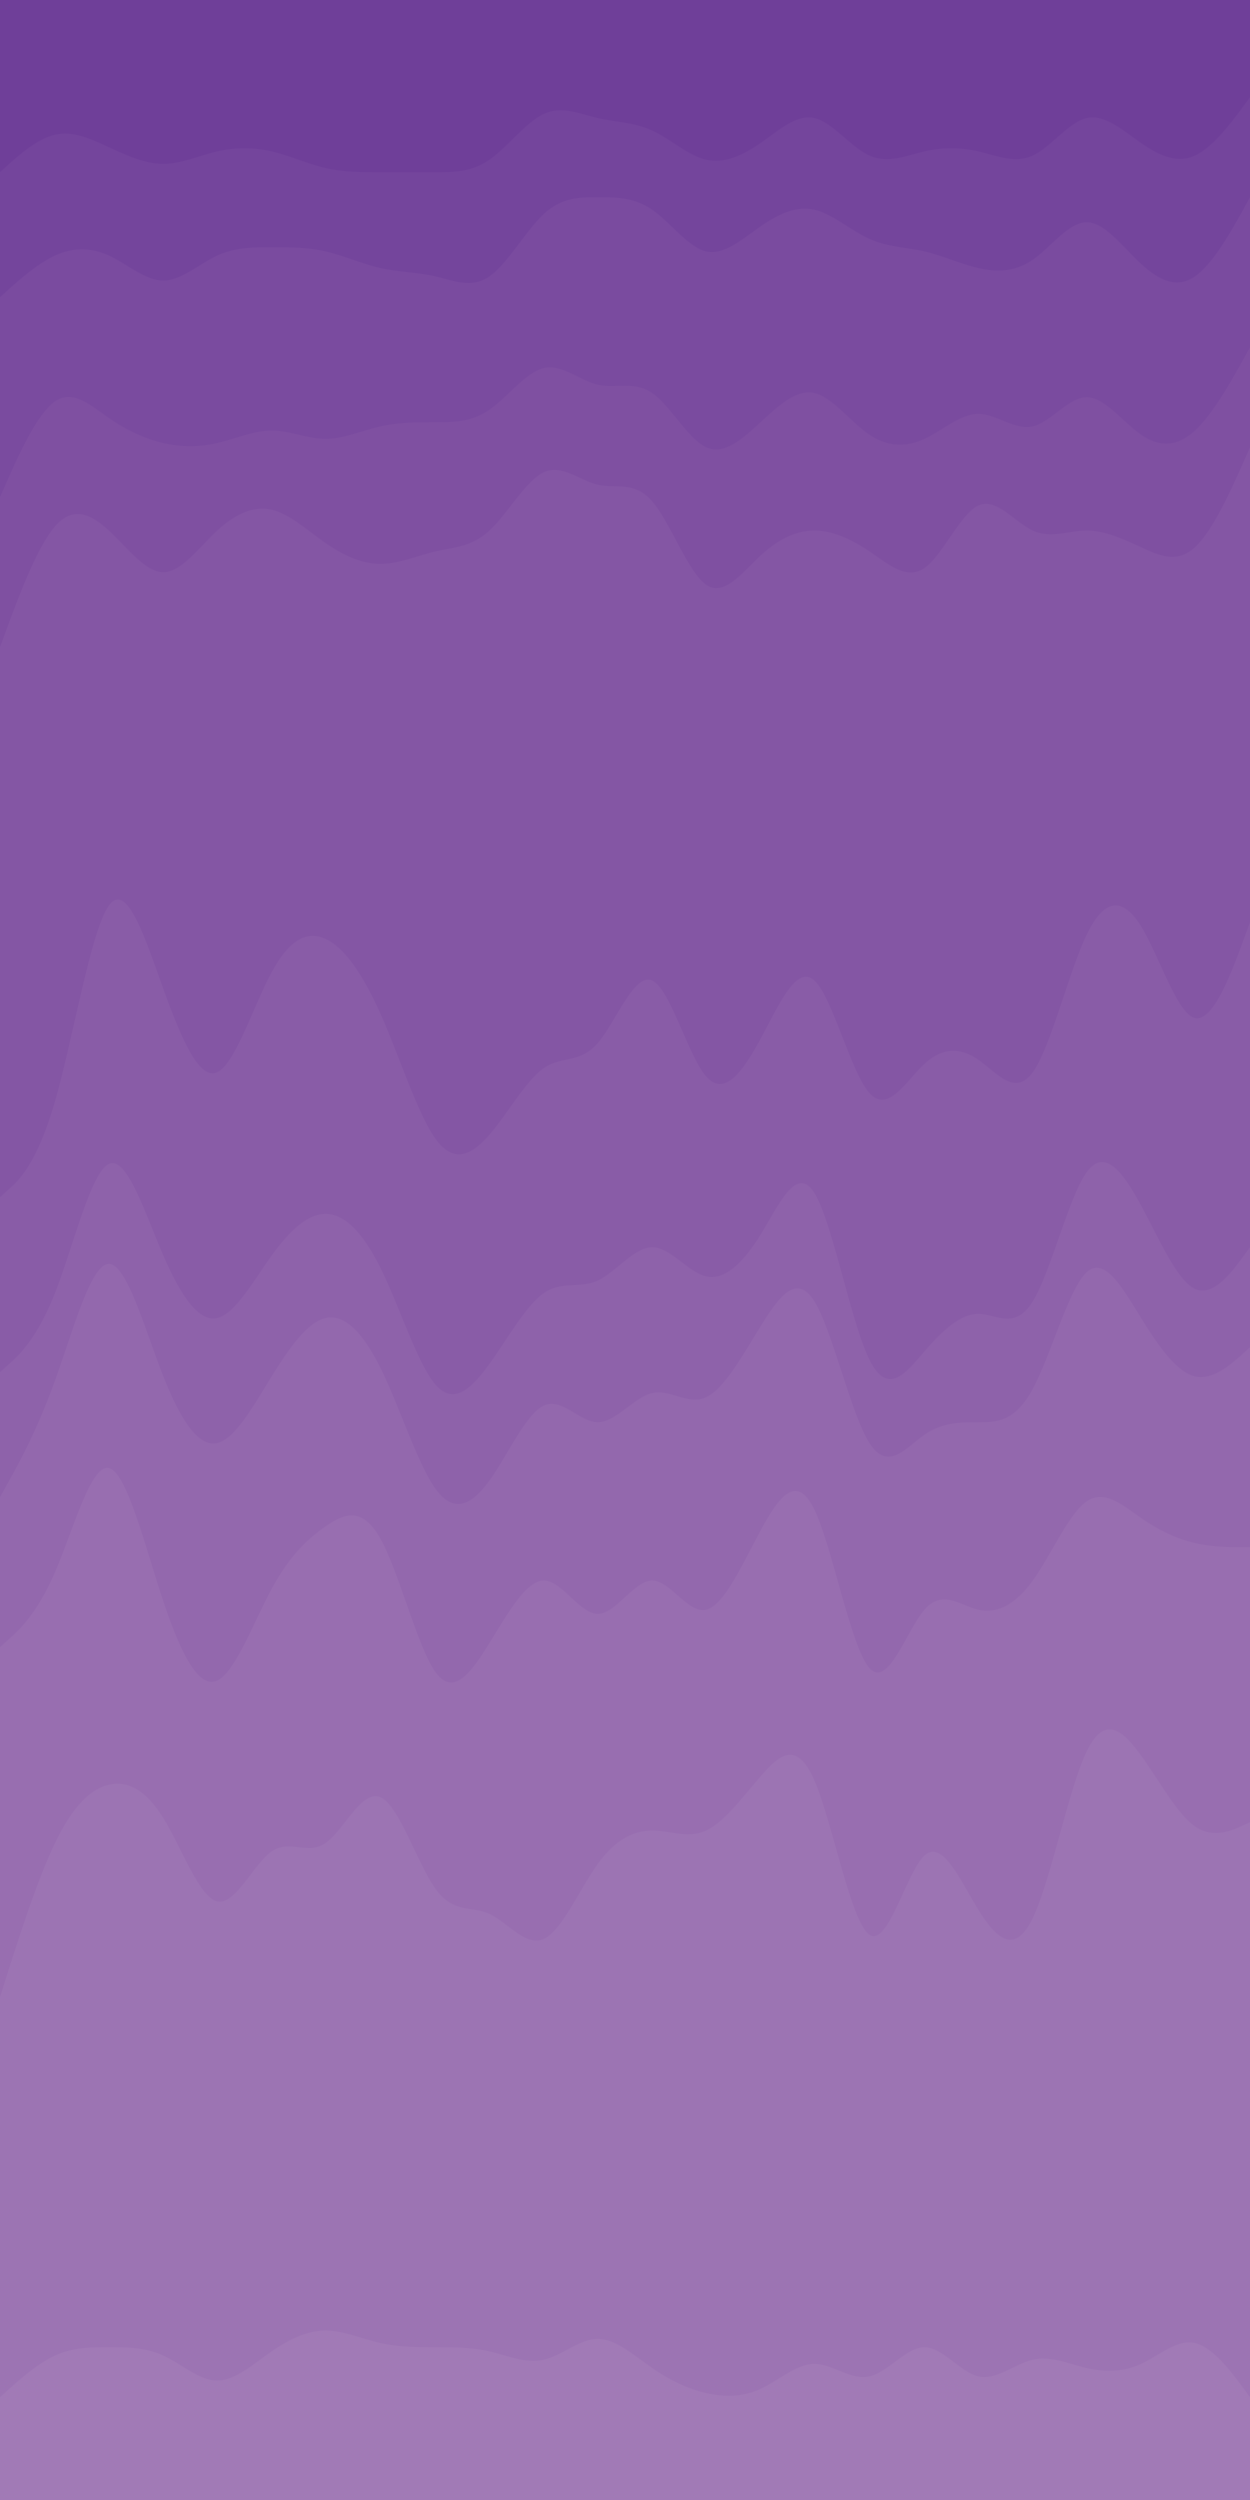 <svg id="visual" viewBox="0 0 450 900" width="450" height="900" xmlns="http://www.w3.org/2000/svg" xmlns:xlink="http://www.w3.org/1999/xlink" version="1.1"><path d="M0 64L3.3 61C6.7 58 13.3 52 19.8 50.5C26.3 49 32.7 52 39.2 55C45.7 58 52.3 61 58.8 61C65.3 61 71.7 58 78.2 56.5C84.7 55 91.3 55 97.8 56.5C104.3 58 110.7 61 117.2 62.5C123.7 64 130.3 64 137 64C143.7 64 150.3 64 156.8 64C163.3 64 169.7 64 176.2 59.5C182.7 55 189.3 46 195.8 43C202.3 40 208.7 43 215.2 44.5C221.7 46 228.3 46 234.8 49C241.3 52 247.7 58 254.2 59.5C260.7 61 267.3 58 273.8 53.5C280.3 49 286.7 43 293.2 44.5C299.7 46 306.3 55 313 58C319.7 61 326.3 58 332.8 56.5C339.3 55 345.7 55 352.2 56.5C358.7 58 365.3 61 371.8 58C378.3 55 384.7 46 391.2 44.5C397.7 43 404.3 49 410.8 53.5C417.3 58 423.7 61 430.2 58C436.7 55 443.3 46 446.7 41.5L450 37L450 0L446.7 0C443.3 0 436.7 0 430.2 0C423.7 0 417.3 0 410.8 0C404.3 0 397.7 0 391.2 0C384.7 0 378.3 0 371.8 0C365.3 0 358.7 0 352.2 0C345.7 0 339.3 0 332.8 0C326.3 0 319.7 0 313 0C306.3 0 299.7 0 293.2 0C286.7 0 280.3 0 273.8 0C267.3 0 260.7 0 254.2 0C247.7 0 241.3 0 234.8 0C228.3 0 221.7 0 215.2 0C208.7 0 202.3 0 195.8 0C189.3 0 182.7 0 176.2 0C169.7 0 163.3 0 156.8 0C150.3 0 143.7 0 137 0C130.3 0 123.7 0 117.2 0C110.7 0 104.3 0 97.8 0C91.3 0 84.7 0 78.2 0C71.7 0 65.3 0 58.8 0C52.3 0 45.7 0 39.2 0C32.7 0 26.3 0 19.8 0C13.3 0 6.7 0 3.3 0L0 0Z" fill="#6f3f99"></path><path d="M0 109L3.3 106C6.7 103 13.3 97 19.8 94C26.3 91 32.7 91 39.2 94C45.7 97 52.3 103 58.8 103C65.3 103 71.7 97 78.2 94C84.7 91 91.3 91 97.8 91C104.3 91 110.7 91 117.2 92.5C123.7 94 130.3 97 137 98.5C143.7 100 150.3 100 156.8 101.5C163.3 103 169.7 106 176.2 101.5C182.7 97 189.3 85 195.8 79C202.3 73 208.7 73 215.2 73C221.7 73 228.3 73 234.8 77.5C241.3 82 247.7 91 254.2 92.5C260.7 94 267.3 88 273.8 83.5C280.3 79 286.7 76 293.2 77.5C299.7 79 306.3 85 313 88C319.7 91 326.3 91 332.8 92.5C339.3 94 345.7 97 352.2 98.5C358.7 100 365.3 100 371.8 95.5C378.3 91 384.7 82 391.2 82C397.7 82 404.3 91 410.8 97C417.3 103 423.7 106 430.2 101.5C436.7 97 443.3 85 446.7 79L450 73L450 35L446.7 39.5C443.3 44 436.7 53 430.2 56C423.7 59 417.3 56 410.8 51.5C404.3 47 397.7 41 391.2 42.5C384.7 44 378.3 53 371.8 56C365.3 59 358.7 56 352.2 54.5C345.7 53 339.3 53 332.8 54.5C326.3 56 319.7 59 313 56C306.3 53 299.7 44 293.2 42.5C286.7 41 280.3 47 273.8 51.5C267.3 56 260.7 59 254.2 57.5C247.7 56 241.3 50 234.8 47C228.3 44 221.7 44 215.2 42.5C208.7 41 202.3 38 195.8 41C189.3 44 182.7 53 176.2 57.5C169.7 62 163.3 62 156.8 62C150.3 62 143.7 62 137 62C130.3 62 123.7 62 117.2 60.5C110.7 59 104.3 56 97.8 54.5C91.3 53 84.7 53 78.2 54.5C71.7 56 65.3 59 58.8 59C52.3 59 45.7 56 39.2 53C32.7 50 26.3 47 19.8 48.5C13.3 50 6.7 56 3.3 59L0 62Z" fill="#74459c"></path><path d="M0 181L3.3 173.5C6.7 166 13.3 151 19.8 146.5C26.3 142 32.7 148 39.2 152.5C45.7 157 52.3 160 58.8 161.5C65.3 163 71.7 163 78.2 161.5C84.7 160 91.3 157 97.8 157C104.3 157 110.7 160 117.2 160C123.7 160 130.3 157 137 155.5C143.7 154 150.3 154 156.8 154C163.3 154 169.7 154 176.2 149.5C182.7 145 189.3 136 195.8 134.5C202.3 133 208.7 139 215.2 140.5C221.7 142 228.3 139 234.8 143.5C241.3 148 247.7 160 254.2 163C260.7 166 267.3 160 273.8 154C280.3 148 286.7 142 293.2 143.5C299.7 145 306.3 154 313 158.5C319.7 163 326.3 163 332.8 160C339.3 157 345.7 151 352.2 151C358.7 151 365.3 157 371.8 155.5C378.3 154 384.7 145 391.2 145C397.7 145 404.3 154 410.8 158.5C417.3 163 423.7 163 430.2 157C436.7 151 443.3 139 446.7 133L450 127L450 71L446.7 77C443.3 83 436.7 95 430.2 99.5C423.7 104 417.3 101 410.8 95C404.3 89 397.7 80 391.2 80C384.7 80 378.3 89 371.8 93.5C365.3 98 358.7 98 352.2 96.5C345.7 95 339.3 92 332.8 90.5C326.3 89 319.7 89 313 86C306.3 83 299.7 77 293.2 75.5C286.7 74 280.3 77 273.8 81.5C267.3 86 260.7 92 254.2 90.5C247.7 89 241.3 80 234.8 75.5C228.3 71 221.7 71 215.2 71C208.7 71 202.3 71 195.8 77C189.3 83 182.7 95 176.2 99.5C169.7 104 163.3 101 156.8 99.5C150.3 98 143.7 98 137 96.5C130.3 95 123.7 92 117.2 90.5C110.7 89 104.3 89 97.8 89C91.3 89 84.7 89 78.2 92C71.7 95 65.3 101 58.8 101C52.3 101 45.7 95 39.2 92C32.7 89 26.3 89 19.8 92C13.3 95 6.7 101 3.3 104L0 107Z" fill="#7a4b9f"></path><path d="M0 235L3.3 226C6.7 217 13.3 199 19.8 191.5C26.3 184 32.7 187 39.2 193C45.7 199 52.3 208 58.8 208C65.3 208 71.7 199 78.2 193C84.7 187 91.3 184 97.8 185.5C104.3 187 110.7 193 117.2 197.5C123.7 202 130.3 205 137 205C143.7 205 150.3 202 156.8 200.5C163.3 199 169.7 199 176.2 193C182.7 187 189.3 175 195.8 172C202.3 169 208.7 175 215.2 176.5C221.7 178 228.3 175 234.8 182.5C241.3 190 247.7 208 254.2 212.5C260.7 217 267.3 208 273.8 202C280.3 196 286.7 193 293.2 193C299.7 193 306.3 196 313 200.5C319.7 205 326.3 211 332.8 206.5C339.3 202 345.7 187 352.2 184C358.7 181 365.3 190 371.8 193C378.3 196 384.7 193 391.2 193C397.7 193 404.3 196 410.8 199C417.3 202 423.7 205 430.2 199C436.7 193 443.3 178 446.7 170.5L450 163L450 125L446.7 131C443.3 137 436.7 149 430.2 155C423.7 161 417.3 161 410.8 156.5C404.3 152 397.7 143 391.2 143C384.7 143 378.3 152 371.8 153.5C365.3 155 358.7 149 352.2 149C345.7 149 339.3 155 332.8 158C326.3 161 319.7 161 313 156.5C306.3 152 299.7 143 293.2 141.5C286.7 140 280.3 146 273.8 152C267.3 158 260.7 164 254.2 161C247.7 158 241.3 146 234.8 141.5C228.3 137 221.7 140 215.2 138.5C208.7 137 202.3 131 195.8 132.5C189.3 134 182.7 143 176.2 147.5C169.7 152 163.3 152 156.8 152C150.3 152 143.7 152 137 153.5C130.3 155 123.7 158 117.2 158C110.7 158 104.3 155 97.8 155C91.3 155 84.7 158 78.2 159.5C71.7 161 65.3 161 58.8 159.5C52.3 158 45.7 155 39.2 150.5C32.7 146 26.3 140 19.8 144.5C13.3 149 6.7 164 3.3 171.5L0 179Z" fill="#7f50a1"></path><path d="M0 433L3.3 430C6.7 427 13.3 421 19.8 398.5C26.3 376 32.7 337 39.2 328C45.7 319 52.3 340 58.8 358C65.3 376 71.7 391 78.2 388C84.7 385 91.3 364 97.8 352C104.3 340 110.7 337 117.2 340C123.7 343 130.3 352 137 367C143.7 382 150.3 403 156.8 412C163.3 421 169.7 418 176.2 410.5C182.7 403 189.3 391 195.8 386.5C202.3 382 208.7 385 215.2 377.5C221.7 370 228.3 352 234.8 355C241.3 358 247.7 382 254.2 389.5C260.7 397 267.3 388 273.8 376C280.3 364 286.7 349 293.2 355C299.7 361 306.3 388 313 395.5C319.7 403 326.3 391 332.8 385C339.3 379 345.7 379 352.2 383.5C358.7 388 365.3 397 371.8 388C378.3 379 384.7 352 391.2 338.5C397.7 325 404.3 325 410.8 335.5C417.3 346 423.7 367 430.2 368.5C436.7 370 443.3 352 446.7 343L450 334L450 161L446.7 168.5C443.3 176 436.7 191 430.2 197C423.7 203 417.3 200 410.8 197C404.3 194 397.7 191 391.2 191C384.7 191 378.3 194 371.8 191C365.3 188 358.7 179 352.2 182C345.7 185 339.3 200 332.8 204.5C326.3 209 319.7 203 313 198.5C306.3 194 299.7 191 293.2 191C286.7 191 280.3 194 273.8 200C267.3 206 260.7 215 254.2 210.5C247.7 206 241.3 188 234.8 180.5C228.3 173 221.7 176 215.2 174.5C208.7 173 202.3 167 195.8 170C189.3 173 182.7 185 176.2 191C169.7 197 163.3 197 156.8 198.5C150.3 200 143.7 203 137 203C130.3 203 123.7 200 117.2 195.5C110.7 191 104.3 185 97.8 183.5C91.3 182 84.7 185 78.2 191C71.7 197 65.3 206 58.8 206C52.3 206 45.7 197 39.2 191C32.7 185 26.3 182 19.8 189.5C13.3 197 6.7 215 3.3 224L0 233Z" fill="#8456a4"></path><path d="M0 496L3.3 493C6.7 490 13.3 484 19.8 467.5C26.3 451 32.7 424 39.2 421C45.7 418 52.3 439 58.8 454C65.3 469 71.7 478 78.2 476.5C84.7 475 91.3 463 97.8 454C104.3 445 110.7 439 117.2 439C123.7 439 130.3 445 137 458.5C143.7 472 150.3 493 156.8 500.5C163.3 508 169.7 502 176.2 493C182.7 484 189.3 472 195.8 467.5C202.3 463 208.7 466 215.2 463C221.7 460 228.3 451 234.8 451C241.3 451 247.7 460 254.2 461.5C260.7 463 267.3 457 273.8 446.5C280.3 436 286.7 421 293.2 431.5C299.7 442 306.3 478 313 491.5C319.7 505 326.3 496 332.8 488.5C339.3 481 345.7 475 352.2 475C358.7 475 365.3 481 371.8 470.5C378.3 460 384.7 433 391.2 424C397.7 415 404.3 424 410.8 436C417.3 448 423.7 463 430.2 466C436.7 469 443.3 460 446.7 455.5L450 451L450 332L446.7 341C443.3 350 436.7 368 430.2 366.5C423.7 365 417.3 344 410.8 333.5C404.3 323 397.7 323 391.2 336.5C384.7 350 378.3 377 371.8 386C365.3 395 358.7 386 352.2 381.5C345.7 377 339.3 377 332.8 383C326.3 389 319.7 401 313 393.5C306.3 386 299.7 359 293.2 353C286.7 347 280.3 362 273.8 374C267.3 386 260.7 395 254.2 387.5C247.7 380 241.3 356 234.8 353C228.3 350 221.7 368 215.2 375.5C208.7 383 202.3 380 195.8 384.5C189.3 389 182.7 401 176.2 408.5C169.7 416 163.3 419 156.8 410C150.3 401 143.7 380 137 365C130.3 350 123.7 341 117.2 338C110.7 335 104.3 338 97.8 350C91.3 362 84.7 383 78.2 386C71.7 389 65.3 374 58.8 356C52.3 338 45.7 317 39.2 326C32.7 335 26.3 374 19.8 396.5C13.3 419 6.7 425 3.3 428L0 431Z" fill="#895ca7"></path><path d="M0 541L3.3 535C6.7 529 13.3 517 19.8 499C26.3 481 32.7 457 39.2 457C45.7 457 52.3 481 58.8 497.5C65.3 514 71.7 523 78.2 521.5C84.7 520 91.3 508 97.8 497.5C104.3 487 110.7 478 117.2 476.5C123.7 475 130.3 481 137 494.5C143.7 508 150.3 529 156.8 538C163.3 547 169.7 544 176.2 535C182.7 526 189.3 511 195.8 508C202.3 505 208.7 514 215.2 514C221.7 514 228.3 505 234.8 503.5C241.3 502 247.7 508 254.2 505C260.7 502 267.3 490 273.8 479.5C280.3 469 286.7 460 293.2 470.5C299.7 481 306.3 511 313 521.5C319.7 532 326.3 523 332.8 518.5C339.3 514 345.7 514 352.2 514C358.7 514 365.3 514 371.8 502C378.3 490 384.7 466 391.2 460C397.7 454 404.3 466 410.8 476.5C417.3 487 423.7 496 430.2 497.5C436.7 499 443.3 493 446.7 490L450 487L450 449L446.7 453.5C443.3 458 436.7 467 430.2 464C423.7 461 417.3 446 410.8 434C404.3 422 397.7 413 391.2 422C384.7 431 378.3 458 371.8 468.5C365.3 479 358.7 473 352.2 473C345.7 473 339.3 479 332.8 486.5C326.3 494 319.7 503 313 489.5C306.3 476 299.7 440 293.2 429.5C286.7 419 280.3 434 273.8 444.5C267.3 455 260.7 461 254.2 459.5C247.7 458 241.3 449 234.8 449C228.3 449 221.7 458 215.2 461C208.7 464 202.3 461 195.8 465.5C189.3 470 182.7 482 176.2 491C169.7 500 163.3 506 156.8 498.5C150.3 491 143.7 470 137 456.5C130.3 443 123.7 437 117.2 437C110.7 437 104.3 443 97.8 452C91.3 461 84.7 473 78.2 474.5C71.7 476 65.3 467 58.8 452C52.3 437 45.7 416 39.2 419C32.7 422 26.3 449 19.8 465.5C13.3 482 6.7 488 3.3 491L0 494Z" fill="#8e62aa"></path><path d="M0 595L3.3 592C6.7 589 13.3 583 19.8 568C26.3 553 32.7 529 39.2 530.5C45.7 532 52.3 559 58.8 578.5C65.3 598 71.7 610 78.2 607C84.7 604 91.3 586 97.8 574C104.3 562 110.7 556 117.2 551.5C123.7 547 130.3 544 137 556C143.7 568 150.3 595 156.8 604C163.3 613 169.7 604 176.2 593.5C182.7 583 189.3 571 195.8 571C202.3 571 208.7 583 215.2 583C221.7 583 228.3 571 234.8 571C241.3 571 247.7 583 254.2 581.5C260.7 580 267.3 565 273.8 553C280.3 541 286.7 532 293.2 545.5C299.7 559 306.3 595 313 602.5C319.7 610 326.3 589 332.8 581.5C339.3 574 345.7 580 352.2 581.5C358.7 583 365.3 580 371.8 571C378.3 562 384.7 547 391.2 542.5C397.7 538 404.3 544 410.8 548.5C417.3 553 423.7 556 430.2 557.5C436.7 559 443.3 559 446.7 559L450 559L450 485L446.7 488C443.3 491 436.7 497 430.2 495.5C423.7 494 417.3 485 410.8 474.5C404.3 464 397.7 452 391.2 458C384.7 464 378.3 488 371.8 500C365.3 512 358.7 512 352.2 512C345.7 512 339.3 512 332.8 516.5C326.3 521 319.7 530 313 519.5C306.3 509 299.7 479 293.2 468.5C286.7 458 280.3 467 273.8 477.5C267.3 488 260.7 500 254.2 503C247.7 506 241.3 500 234.8 501.5C228.3 503 221.7 512 215.2 512C208.7 512 202.3 503 195.8 506C189.3 509 182.7 524 176.2 533C169.7 542 163.3 545 156.8 536C150.3 527 143.7 506 137 492.5C130.3 479 123.7 473 117.2 474.5C110.7 476 104.3 485 97.8 495.5C91.3 506 84.7 518 78.2 519.5C71.7 521 65.3 512 58.8 495.5C52.3 479 45.7 455 39.2 455C32.7 455 26.3 479 19.8 497C13.3 515 6.7 527 3.3 533L0 539Z" fill="#9368ad"></path><path d="M0 721L3.3 710.5C6.7 700 13.3 679 19.8 665.5C26.3 652 32.7 646 39.2 644.5C45.7 643 52.3 646 58.8 656.5C65.3 667 71.7 685 78.2 686.5C84.7 688 91.3 673 97.8 668.5C104.3 664 110.7 670 117.2 665.5C123.7 661 130.3 646 137 649C143.7 652 150.3 673 156.8 682C163.3 691 169.7 688 176.2 691C182.7 694 189.3 703 195.8 700C202.3 697 208.7 682 215.2 673C221.7 664 228.3 661 234.8 661C241.3 661 247.7 664 254.2 661C260.7 658 267.3 649 273.8 641.5C280.3 634 286.7 628 293.2 643C299.7 658 306.3 694 313 698.5C319.7 703 326.3 676 332.8 670C339.3 664 345.7 679 352.2 689.5C358.7 700 365.3 706 371.8 692.5C378.3 679 384.7 646 391.2 632.5C397.7 619 404.3 625 410.8 634C417.3 643 423.7 655 430.2 659.5C436.7 664 443.3 661 446.7 659.5L450 658L450 557L446.7 557C443.3 557 436.7 557 430.2 555.5C423.7 554 417.3 551 410.8 546.5C404.3 542 397.7 536 391.2 540.5C384.7 545 378.3 560 371.8 569C365.3 578 358.7 581 352.2 579.5C345.7 578 339.3 572 332.8 579.5C326.3 587 319.7 608 313 600.5C306.3 593 299.7 557 293.2 543.5C286.7 530 280.3 539 273.8 551C267.3 563 260.7 578 254.2 579.5C247.7 581 241.3 569 234.8 569C228.3 569 221.7 581 215.2 581C208.7 581 202.3 569 195.8 569C189.3 569 182.7 581 176.2 591.5C169.7 602 163.3 611 156.8 602C150.3 593 143.7 566 137 554C130.3 542 123.7 545 117.2 549.5C110.7 554 104.3 560 97.8 572C91.3 584 84.7 602 78.2 605C71.7 608 65.3 596 58.8 576.5C52.3 557 45.7 530 39.2 528.5C32.7 527 26.3 551 19.8 566C13.3 581 6.7 587 3.3 590L0 593Z" fill="#986eb0"></path><path d="M0 865L3.3 862C6.7 859 13.3 853 19.8 850C26.3 847 32.7 847 39.2 847C45.7 847 52.3 847 58.8 850C65.3 853 71.7 859 78.2 859C84.7 859 91.3 853 97.8 848.5C104.3 844 110.7 841 117.2 841C123.7 841 130.3 844 137 845.5C143.7 847 150.3 847 156.8 847C163.3 847 169.7 847 176.2 848.5C182.7 850 189.3 853 195.8 851.5C202.3 850 208.7 844 215.2 844C221.7 844 228.3 850 234.8 854.5C241.3 859 247.7 862 254.2 863.5C260.7 865 267.3 865 273.8 862C280.3 859 286.7 853 293.2 853C299.7 853 306.3 859 313 857.5C319.7 856 326.3 847 332.8 847C339.3 847 345.7 856 352.2 857.5C358.7 859 365.3 853 371.8 851.5C378.3 850 384.7 853 391.2 854.5C397.7 856 404.3 856 410.8 853C417.3 850 423.7 844 430.2 845.5C436.7 847 443.3 856 446.7 860.5L450 865L450 656L446.7 657.5C443.3 659 436.7 662 430.2 657.5C423.7 653 417.3 641 410.8 632C404.3 623 397.7 617 391.2 630.5C384.7 644 378.3 677 371.8 690.5C365.3 704 358.7 698 352.2 687.5C345.7 677 339.3 662 332.8 668C326.3 674 319.7 701 313 696.5C306.3 692 299.7 656 293.2 641C286.7 626 280.3 632 273.8 639.5C267.3 647 260.7 656 254.2 659C247.7 662 241.3 659 234.8 659C228.3 659 221.7 662 215.2 671C208.7 680 202.3 695 195.8 698C189.3 701 182.7 692 176.2 689C169.7 686 163.3 689 156.8 680C150.3 671 143.7 650 137 647C130.3 644 123.7 659 117.2 663.5C110.7 668 104.3 662 97.8 666.5C91.3 671 84.7 686 78.2 684.5C71.7 683 65.3 665 58.8 654.5C52.3 644 45.7 641 39.2 642.5C32.7 644 26.3 650 19.8 663.5C13.3 677 6.7 698 3.3 708.5L0 719Z" fill="#9c74b3"></path><path d="M0 901L3.3 901C6.7 901 13.3 901 19.8 901C26.3 901 32.7 901 39.2 901C45.7 901 52.3 901 58.8 901C65.3 901 71.7 901 78.2 901C84.7 901 91.3 901 97.8 901C104.3 901 110.7 901 117.2 901C123.7 901 130.3 901 137 901C143.7 901 150.3 901 156.8 901C163.3 901 169.7 901 176.2 901C182.7 901 189.3 901 195.8 901C202.3 901 208.7 901 215.2 901C221.7 901 228.3 901 234.8 901C241.3 901 247.7 901 254.2 901C260.7 901 267.3 901 273.8 901C280.3 901 286.7 901 293.2 901C299.7 901 306.3 901 313 901C319.7 901 326.3 901 332.8 901C339.3 901 345.7 901 352.2 901C358.7 901 365.3 901 371.8 901C378.3 901 384.7 901 391.2 901C397.7 901 404.3 901 410.8 901C417.3 901 423.7 901 430.2 901C436.7 901 443.3 901 446.7 901L450 901L450 863L446.7 858.5C443.3 854 436.7 845 430.2 843.5C423.7 842 417.3 848 410.8 851C404.3 854 397.7 854 391.2 852.5C384.7 851 378.3 848 371.8 849.5C365.3 851 358.7 857 352.2 855.5C345.7 854 339.3 845 332.8 845C326.3 845 319.7 854 313 855.5C306.3 857 299.7 851 293.2 851C286.7 851 280.3 857 273.8 860C267.3 863 260.7 863 254.2 861.5C247.7 860 241.3 857 234.8 852.5C228.3 848 221.7 842 215.2 842C208.7 842 202.3 848 195.8 849.5C189.3 851 182.7 848 176.2 846.5C169.7 845 163.3 845 156.8 845C150.3 845 143.7 845 137 843.5C130.3 842 123.7 839 117.2 839C110.7 839 104.3 842 97.8 846.5C91.3 851 84.7 857 78.2 857C71.7 857 65.3 851 58.8 848C52.3 845 45.7 845 39.2 845C32.7 845 26.3 845 19.8 848C13.3 851 6.7 857 3.3 860L0 863Z" fill="#a17ab6"></path></svg>